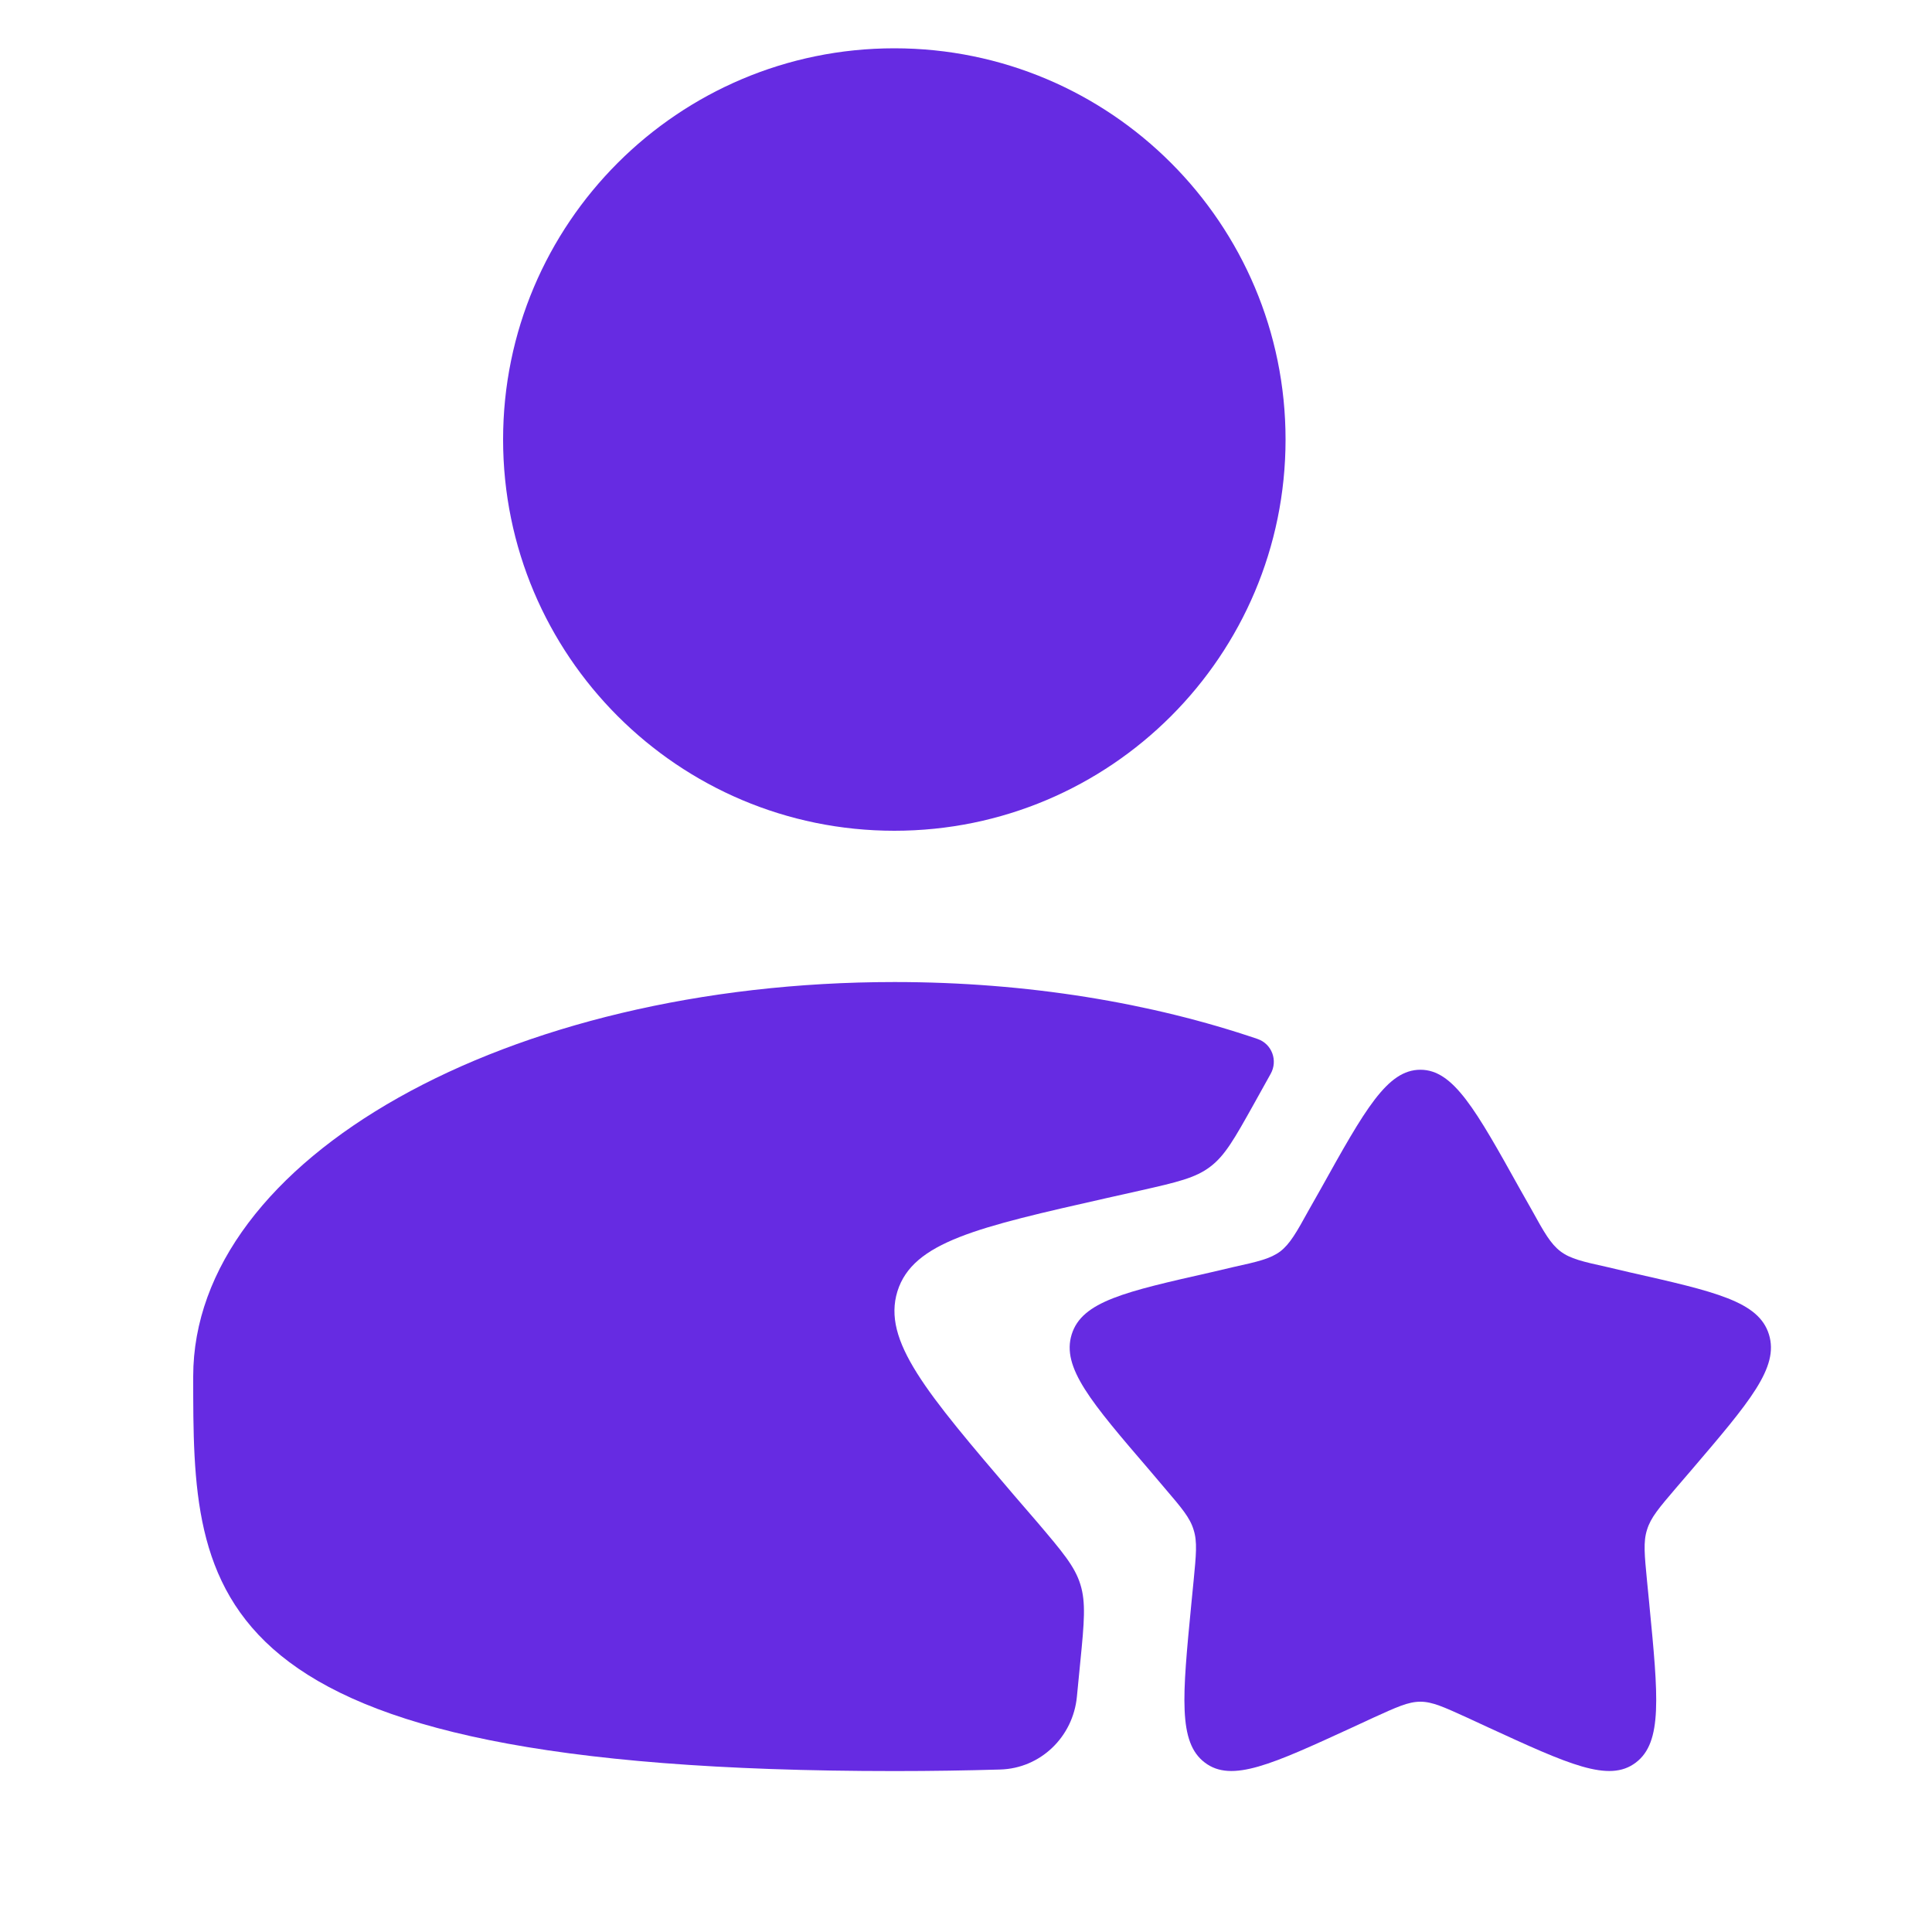 <svg width="10" height="10" viewBox="0 0 10 10" fill="none" xmlns="http://www.w3.org/2000/svg">
<path d="M4.629 4.3C5.748 4.3 6.654 3.393 6.654 2.275C6.654 1.157 5.748 0.25 4.629 0.25C3.511 0.25 2.604 1.157 2.604 2.275C2.604 3.393 3.511 4.3 4.629 4.3Z" fill="#662BE2"/>
<path d="M7.352 5.537C7.18 5.537 7.065 5.743 6.835 6.156L6.775 6.262L6.775 6.262C6.71 6.38 6.677 6.438 6.627 6.477C6.576 6.515 6.512 6.53 6.385 6.558L6.385 6.558L6.27 6.585C5.823 6.686 5.6 6.736 5.547 6.907C5.494 7.078 5.646 7.256 5.951 7.611L6.029 7.703C6.116 7.805 6.159 7.855 6.178 7.918C6.198 7.98 6.191 8.048 6.178 8.183L6.178 8.183L6.166 8.305C6.12 8.78 6.097 9.018 6.236 9.123C6.375 9.229 6.584 9.132 7.002 8.94L7.11 8.89L7.11 8.89C7.229 8.836 7.289 8.808 7.352 8.808C7.414 8.808 7.474 8.836 7.593 8.89L7.701 8.94L7.701 8.94C8.119 9.132 8.328 9.229 8.467 9.123C8.606 9.018 8.583 8.78 8.537 8.306L8.537 8.305L8.525 8.183C8.512 8.048 8.505 7.98 8.525 7.918C8.544 7.855 8.587 7.805 8.674 7.703L8.753 7.611L8.753 7.611C9.057 7.255 9.209 7.078 9.156 6.907C9.103 6.736 8.88 6.686 8.433 6.585L8.318 6.558L8.318 6.558C8.191 6.53 8.127 6.515 8.077 6.477C8.026 6.438 7.993 6.38 7.928 6.262L7.928 6.262L7.868 6.156C7.638 5.743 7.523 5.537 7.352 5.537Z" fill="#662BE2"/>
<path fill-rule="evenodd" clip-rule="evenodd" d="M6.51 5.378C6.584 5.404 6.615 5.49 6.577 5.558L6.488 5.718L6.488 5.718L6.488 5.718C6.39 5.893 6.341 5.981 6.264 6.039C6.188 6.097 6.093 6.119 5.903 6.162L5.903 6.162L5.729 6.201C5.06 6.352 4.725 6.428 4.645 6.684C4.566 6.94 4.794 7.207 5.25 7.741L5.369 7.879C5.498 8.031 5.563 8.107 5.592 8.201C5.621 8.294 5.612 8.396 5.592 8.598L5.592 8.598L5.574 8.782C5.554 8.99 5.386 9.153 5.177 9.159C5.005 9.164 4.822 9.167 4.63 9.167C1 9.167 1 8.253 1 7.125C1 5.997 2.625 5.083 4.63 5.083C5.318 5.083 5.961 5.191 6.51 5.378Z" fill="#662BE2"/>
</svg>
